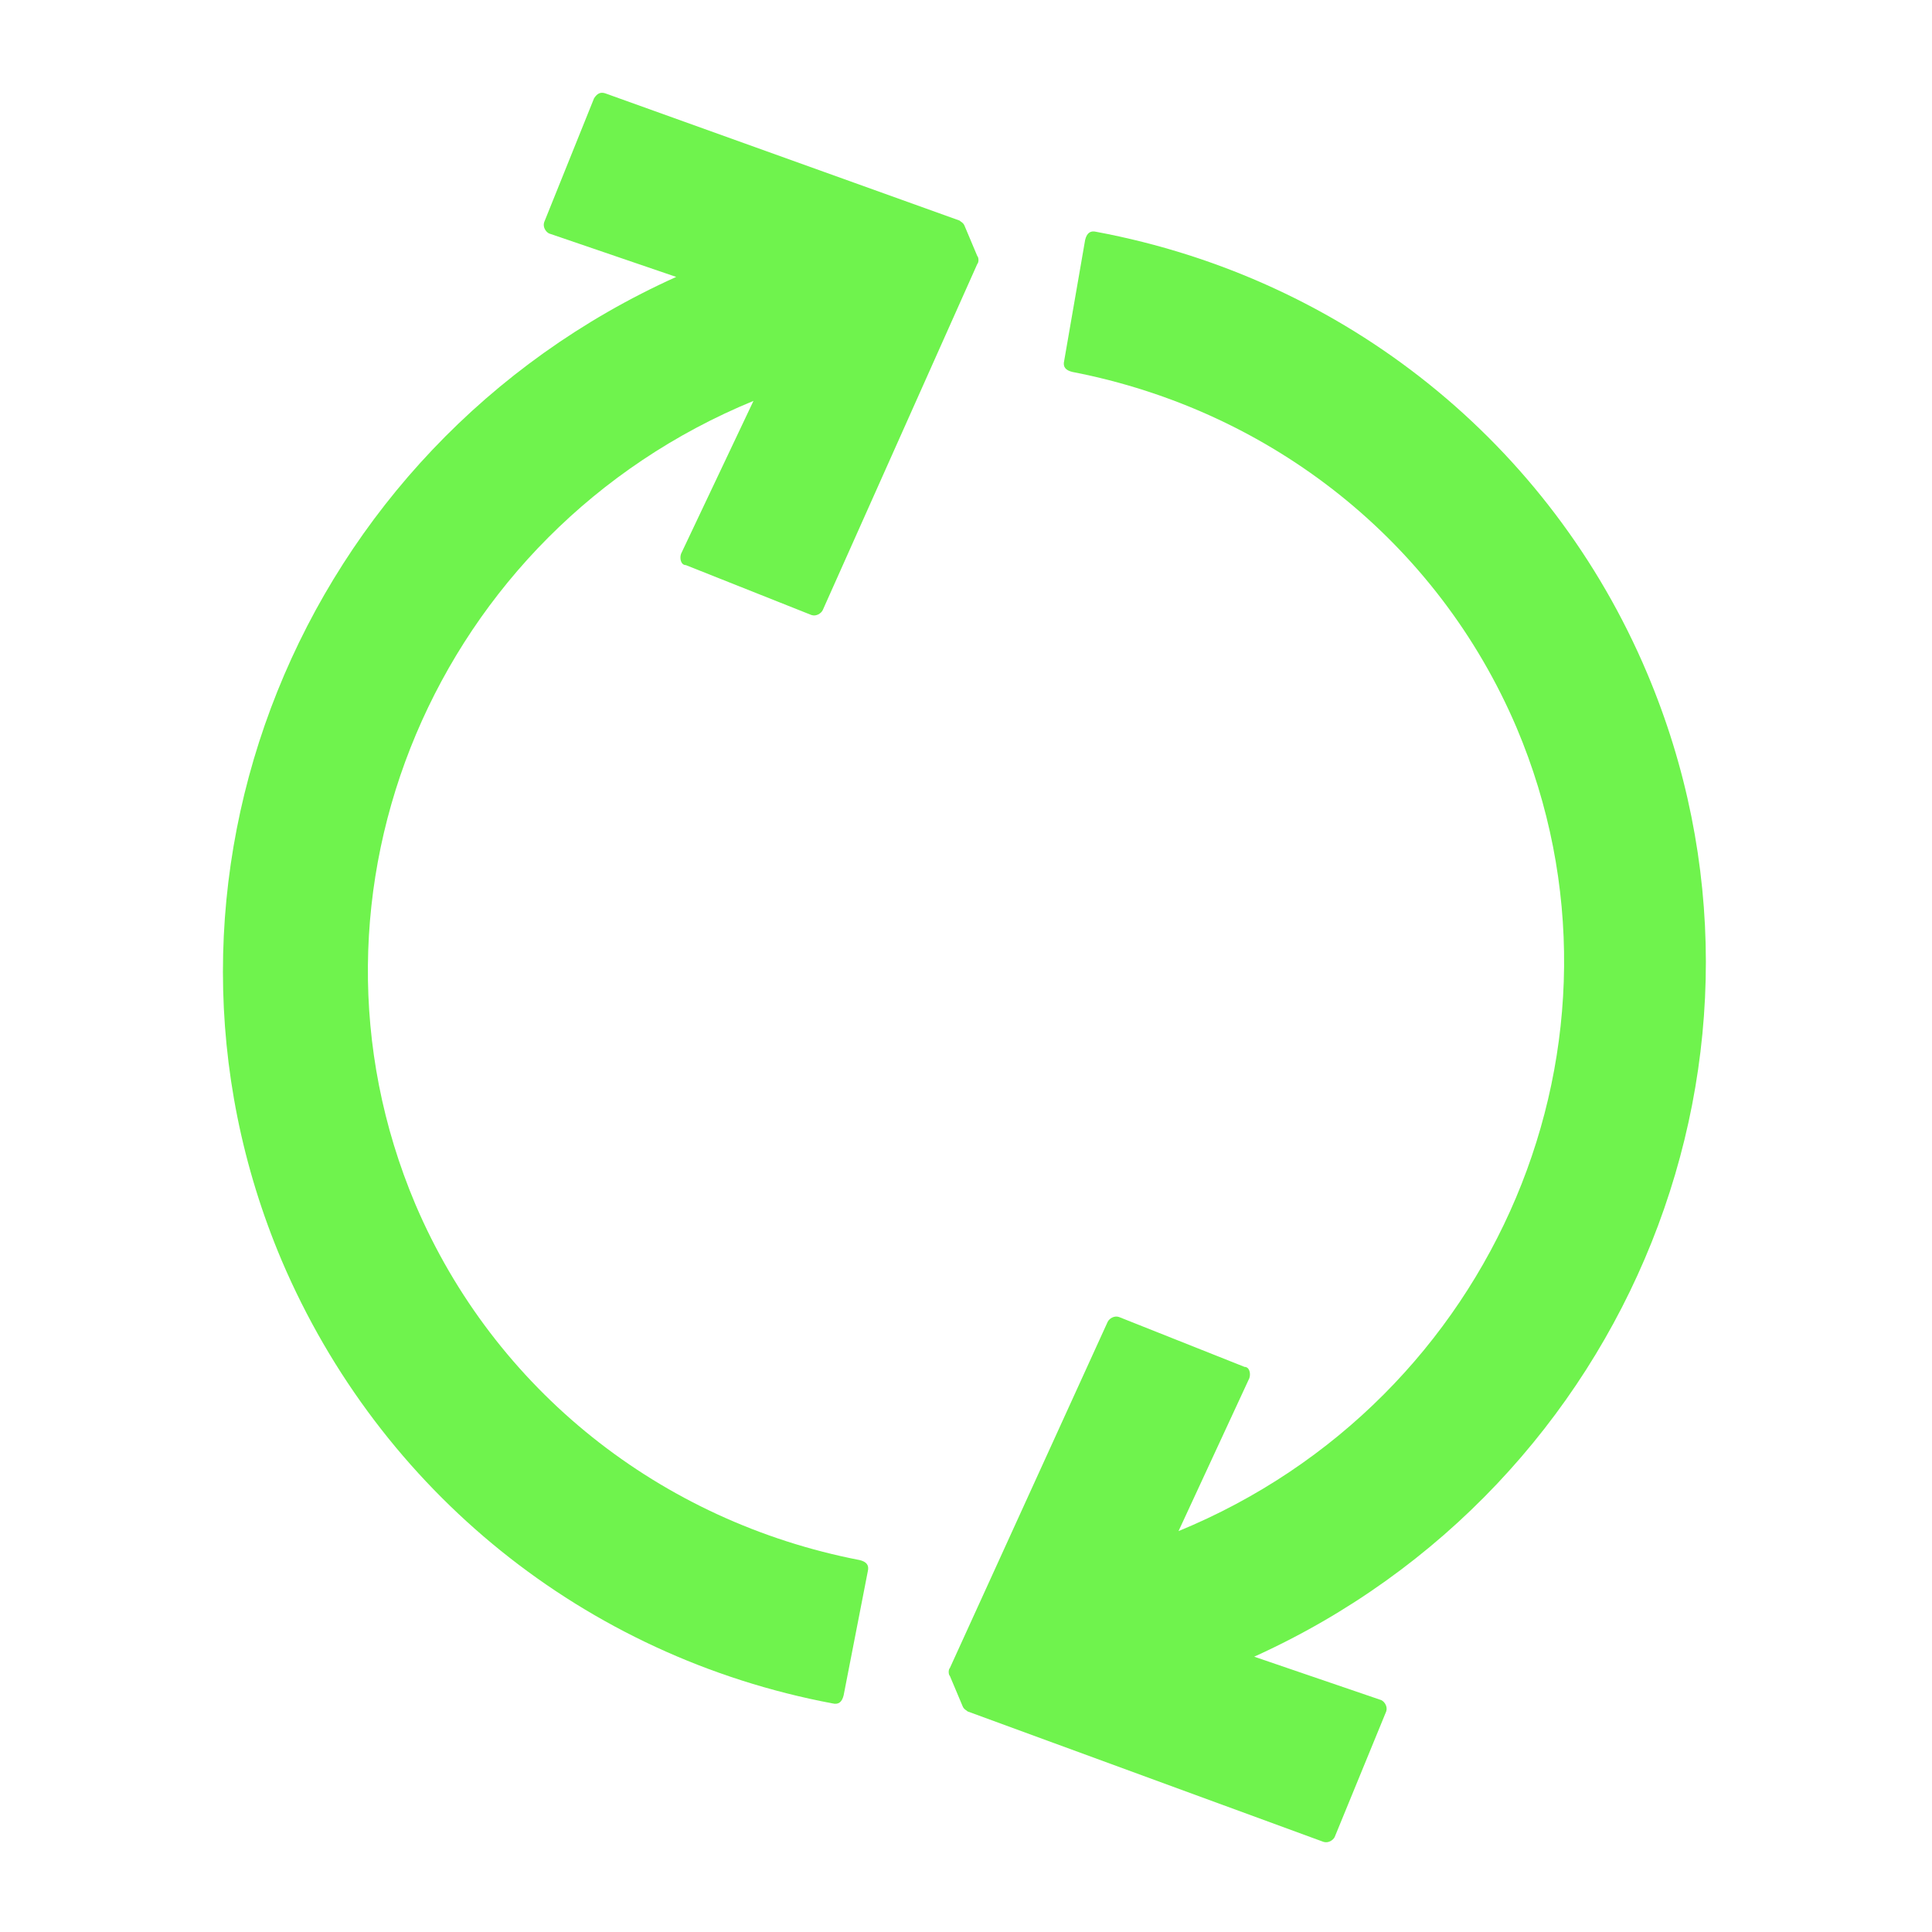<?xml version="1.0" encoding="utf-8"?>
<!-- Generator: Adobe Illustrator 21.0.0, SVG Export Plug-In . SVG Version: 6.00 Build 0)  -->
<svg version="1.1" id="Layer_1" xmlns="http://www.w3.org/2000/svg" xmlns:xlink="http://www.w3.org/1999/xlink" x="0px" y="0px"
	 viewBox="0 0 120 120" style="enable-background:new 0 0 120 120;" xml:space="preserve">
<style type="text/css">
	.st0{fill:#6FF34D;}
</style>
<g>
	<path class="st0" d="M53.9,97.6c0.1-0.4-0.1-0.6-0.5-0.7C41,94.5,30.7,86.3,25.8,74.8c-8.2-19.4,1.3-41.8,21-49.9l0,0l-4.5,9.5
		c-0.1,0.3,0,0.7,0.3,0.7l7.8,3.1c0.3,0.1,0.6-0.1,0.7-0.3l9.6-21.5c0.1-0.1,0.1-0.4,0-0.5l-0.8-1.9c-0.1-0.2-0.2-0.2-0.3-0.3
		L37.6,5.8c-0.3-0.1-0.5,0-0.7,0.3l-3.1,7.7c-0.1,0.3,0.1,0.6,0.3,0.7l7.9,2.7C18.5,27.8,7.6,54.9,17.5,78.3
		c6.1,14.3,18.8,24.6,34.2,27.5c0.4,0.1,0.6-0.1,0.7-0.5L53.9,97.6z"/>
	<path class="st0" d="M66.1,22.4c-0.1,0.4,0.1,0.6,0.5,0.7C79,25.5,89.3,33.7,94.2,45.2c8.2,19.4-1.3,41.8-21,49.9l0,0l4.4-9.5
		c0.1-0.3,0-0.7-0.3-0.7l-7.8-3.1c-0.3-0.1-0.6,0.1-0.7,0.3L59,103.6c-0.1,0.1-0.1,0.4,0,0.5l0.8,1.9c0.1,0.2,0.2,0.2,0.3,0.3
		l22.1,8.1c0.3,0.1,0.6-0.1,0.7-0.3l3.2-7.8c0.1-0.3-0.1-0.6-0.3-0.7l-7.9-2.7c23.4-10.6,34.3-37.7,24.4-61.1
		c-6-14.2-18.7-24.5-34.2-27.4c-0.4-0.1-0.6,0.1-0.7,0.5L66.1,22.4z"/>
</g>
</svg>
